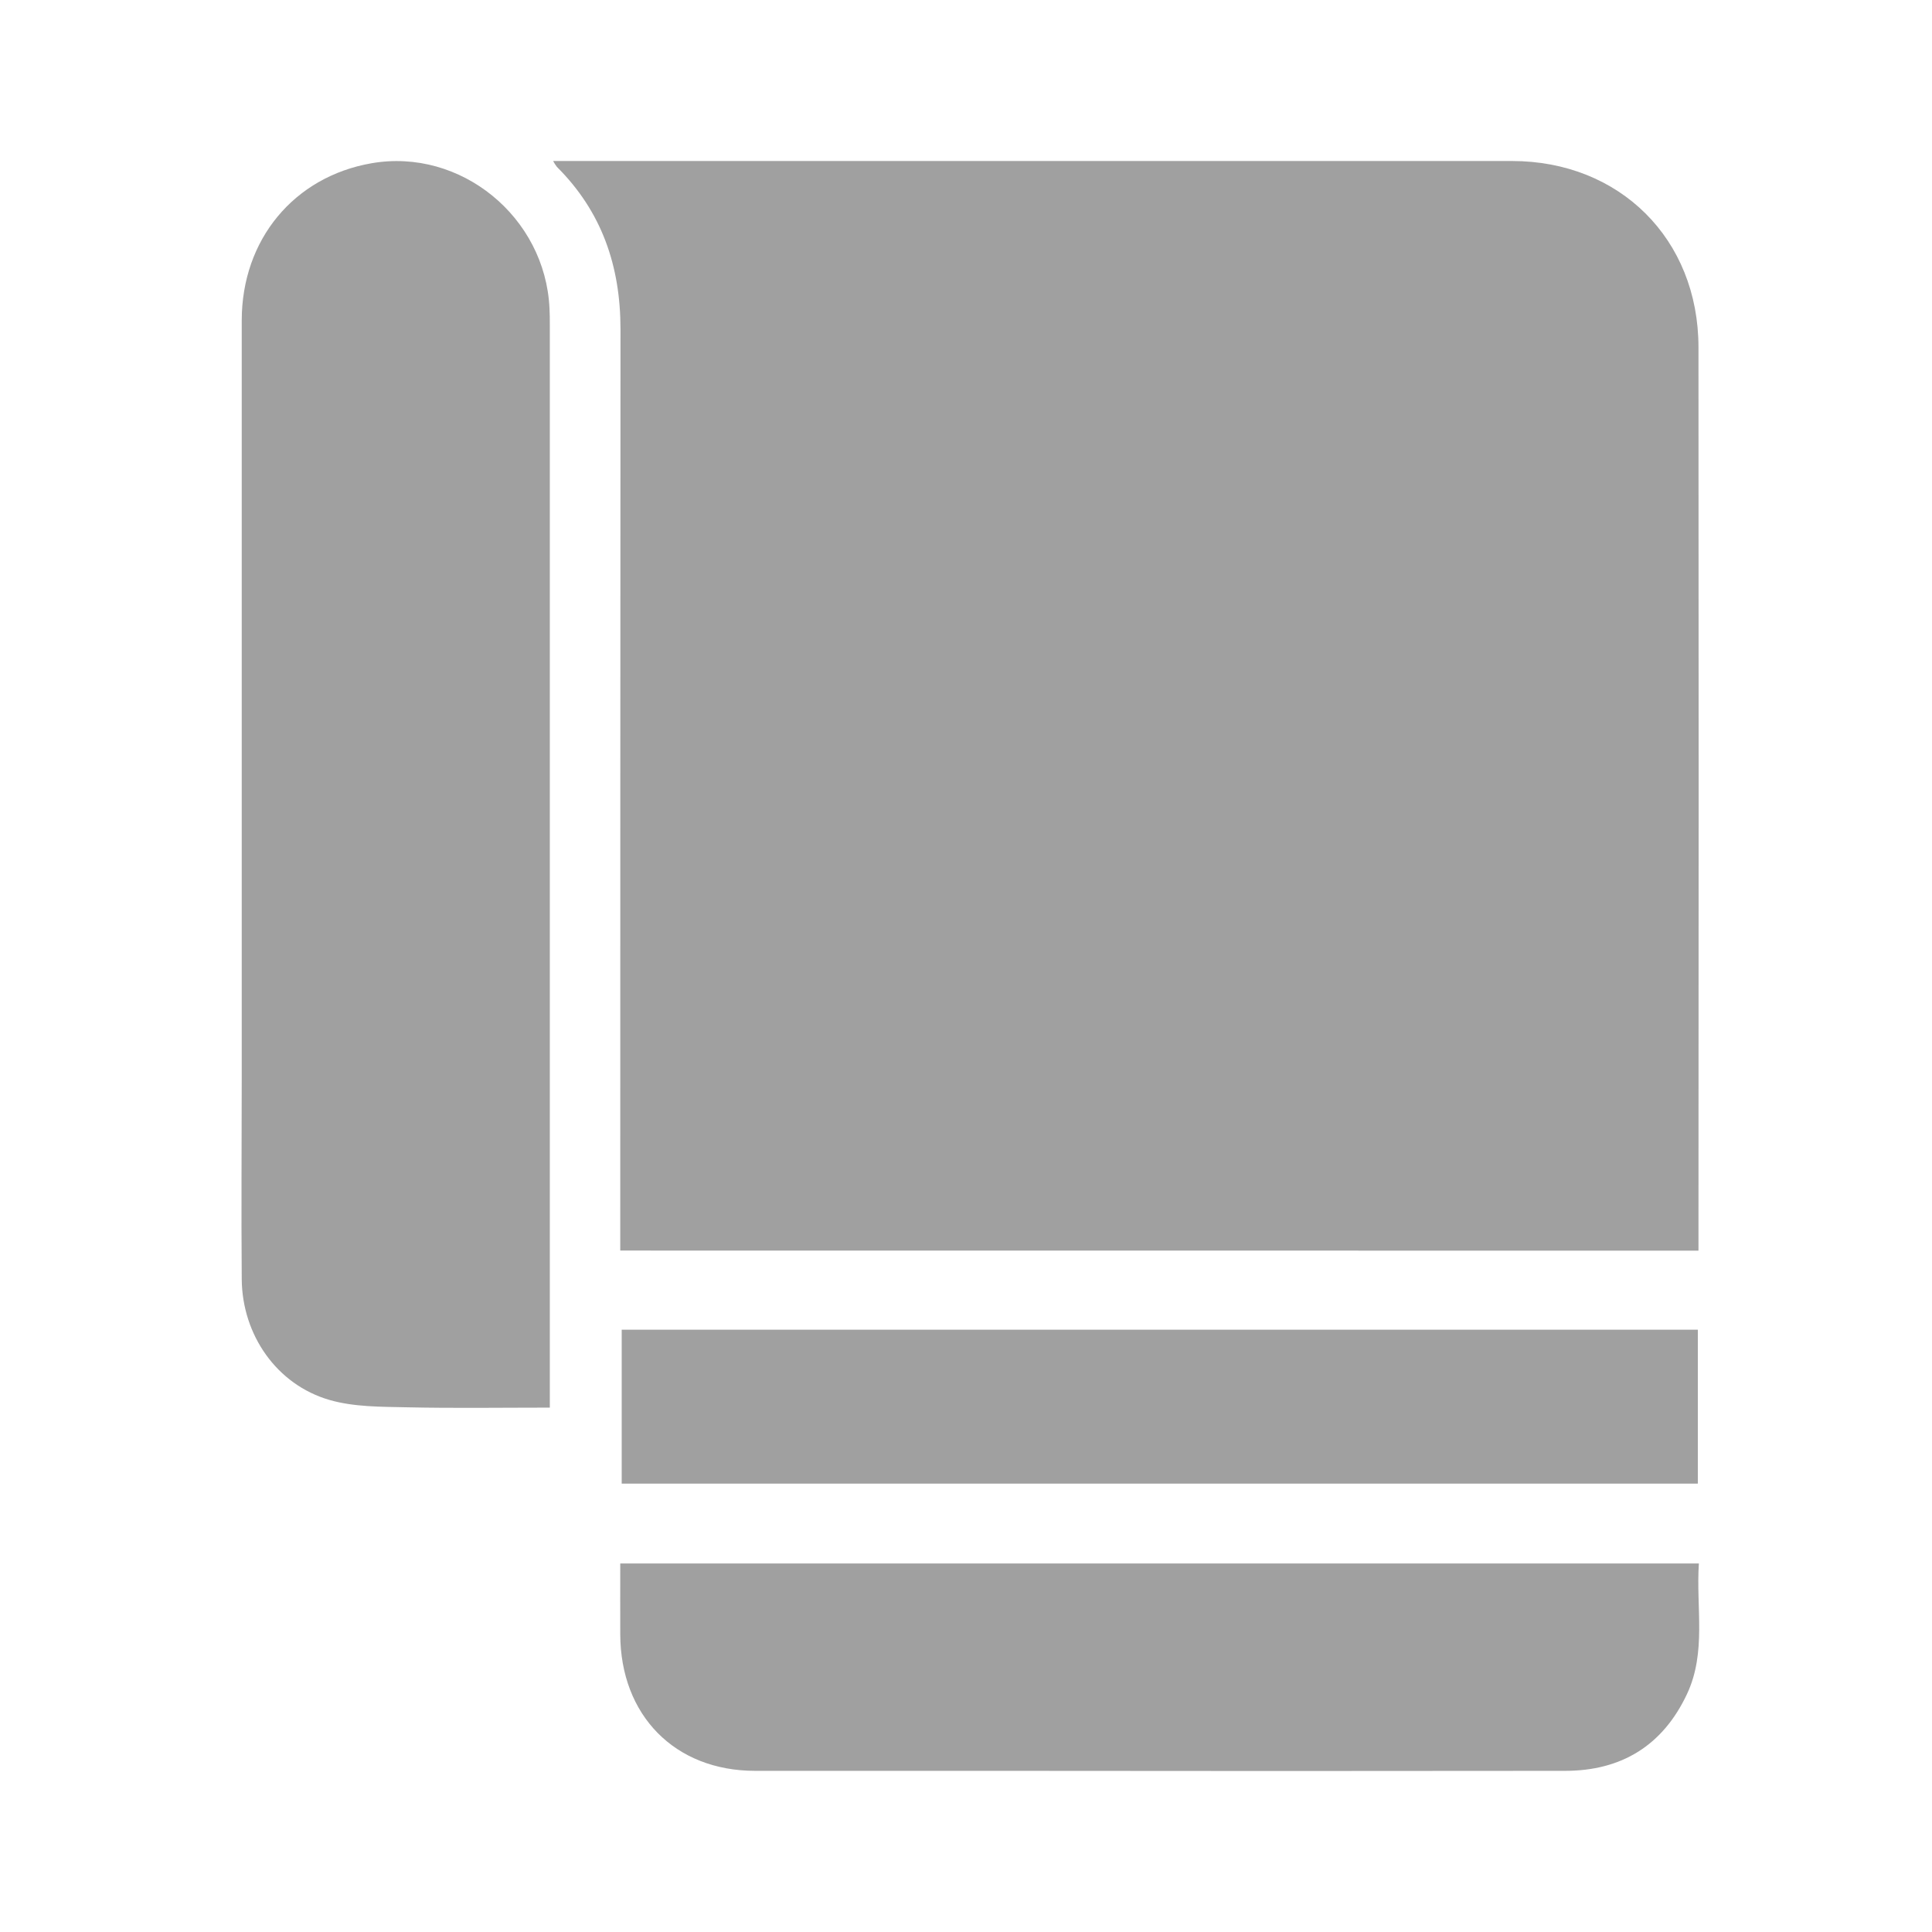 <svg width="24" height="24" viewBox="0 0 24 24" fill="none" xmlns="http://www.w3.org/2000/svg">
<path d="M7.705 15.535V15.281C7.705 11.551 7.706 7.821 7.708 4.09C7.708 3.303 7.475 2.628 6.918 2.073C6.9 2.05 6.885 2.025 6.871 2H7.081C10.981 2 14.881 2 18.781 2C20.121 2 21.098 2.97 21.099 4.312C21.102 7.995 21.102 11.679 21.099 15.362V15.536L7.705 15.535Z" fill="#A0A0A0"/>
<path d="M6.828 17.486C6.223 17.486 5.64 17.495 5.058 17.482C4.735 17.475 4.399 17.479 4.094 17.391C3.437 17.201 3.009 16.583 3.003 15.892C2.996 15.039 3.003 14.185 3.003 13.332C3.003 10.215 3.003 7.098 3.003 3.981C3.003 2.975 3.654 2.195 4.615 2.028C5.722 1.835 6.775 2.695 6.826 3.832C6.83 3.898 6.83 3.966 6.83 4.033V17.486H6.828Z" fill="#A0A0A0"/>
<path d="M7.705 19.422H21.104C21.067 19.968 21.201 20.524 20.956 21.045C20.655 21.685 20.14 21.998 19.443 21.998C17.092 22.001 14.74 22.001 12.389 21.998C11.386 21.998 10.383 21.998 9.38 21.998C8.384 21.998 7.707 21.309 7.705 20.3C7.704 20.013 7.705 19.726 7.705 19.422Z" fill="#A0A0A0"/>
<path d="M21.091 16.518V18.43H7.723V16.518H21.091Z" fill="#A0A0A0"/>
</svg>
